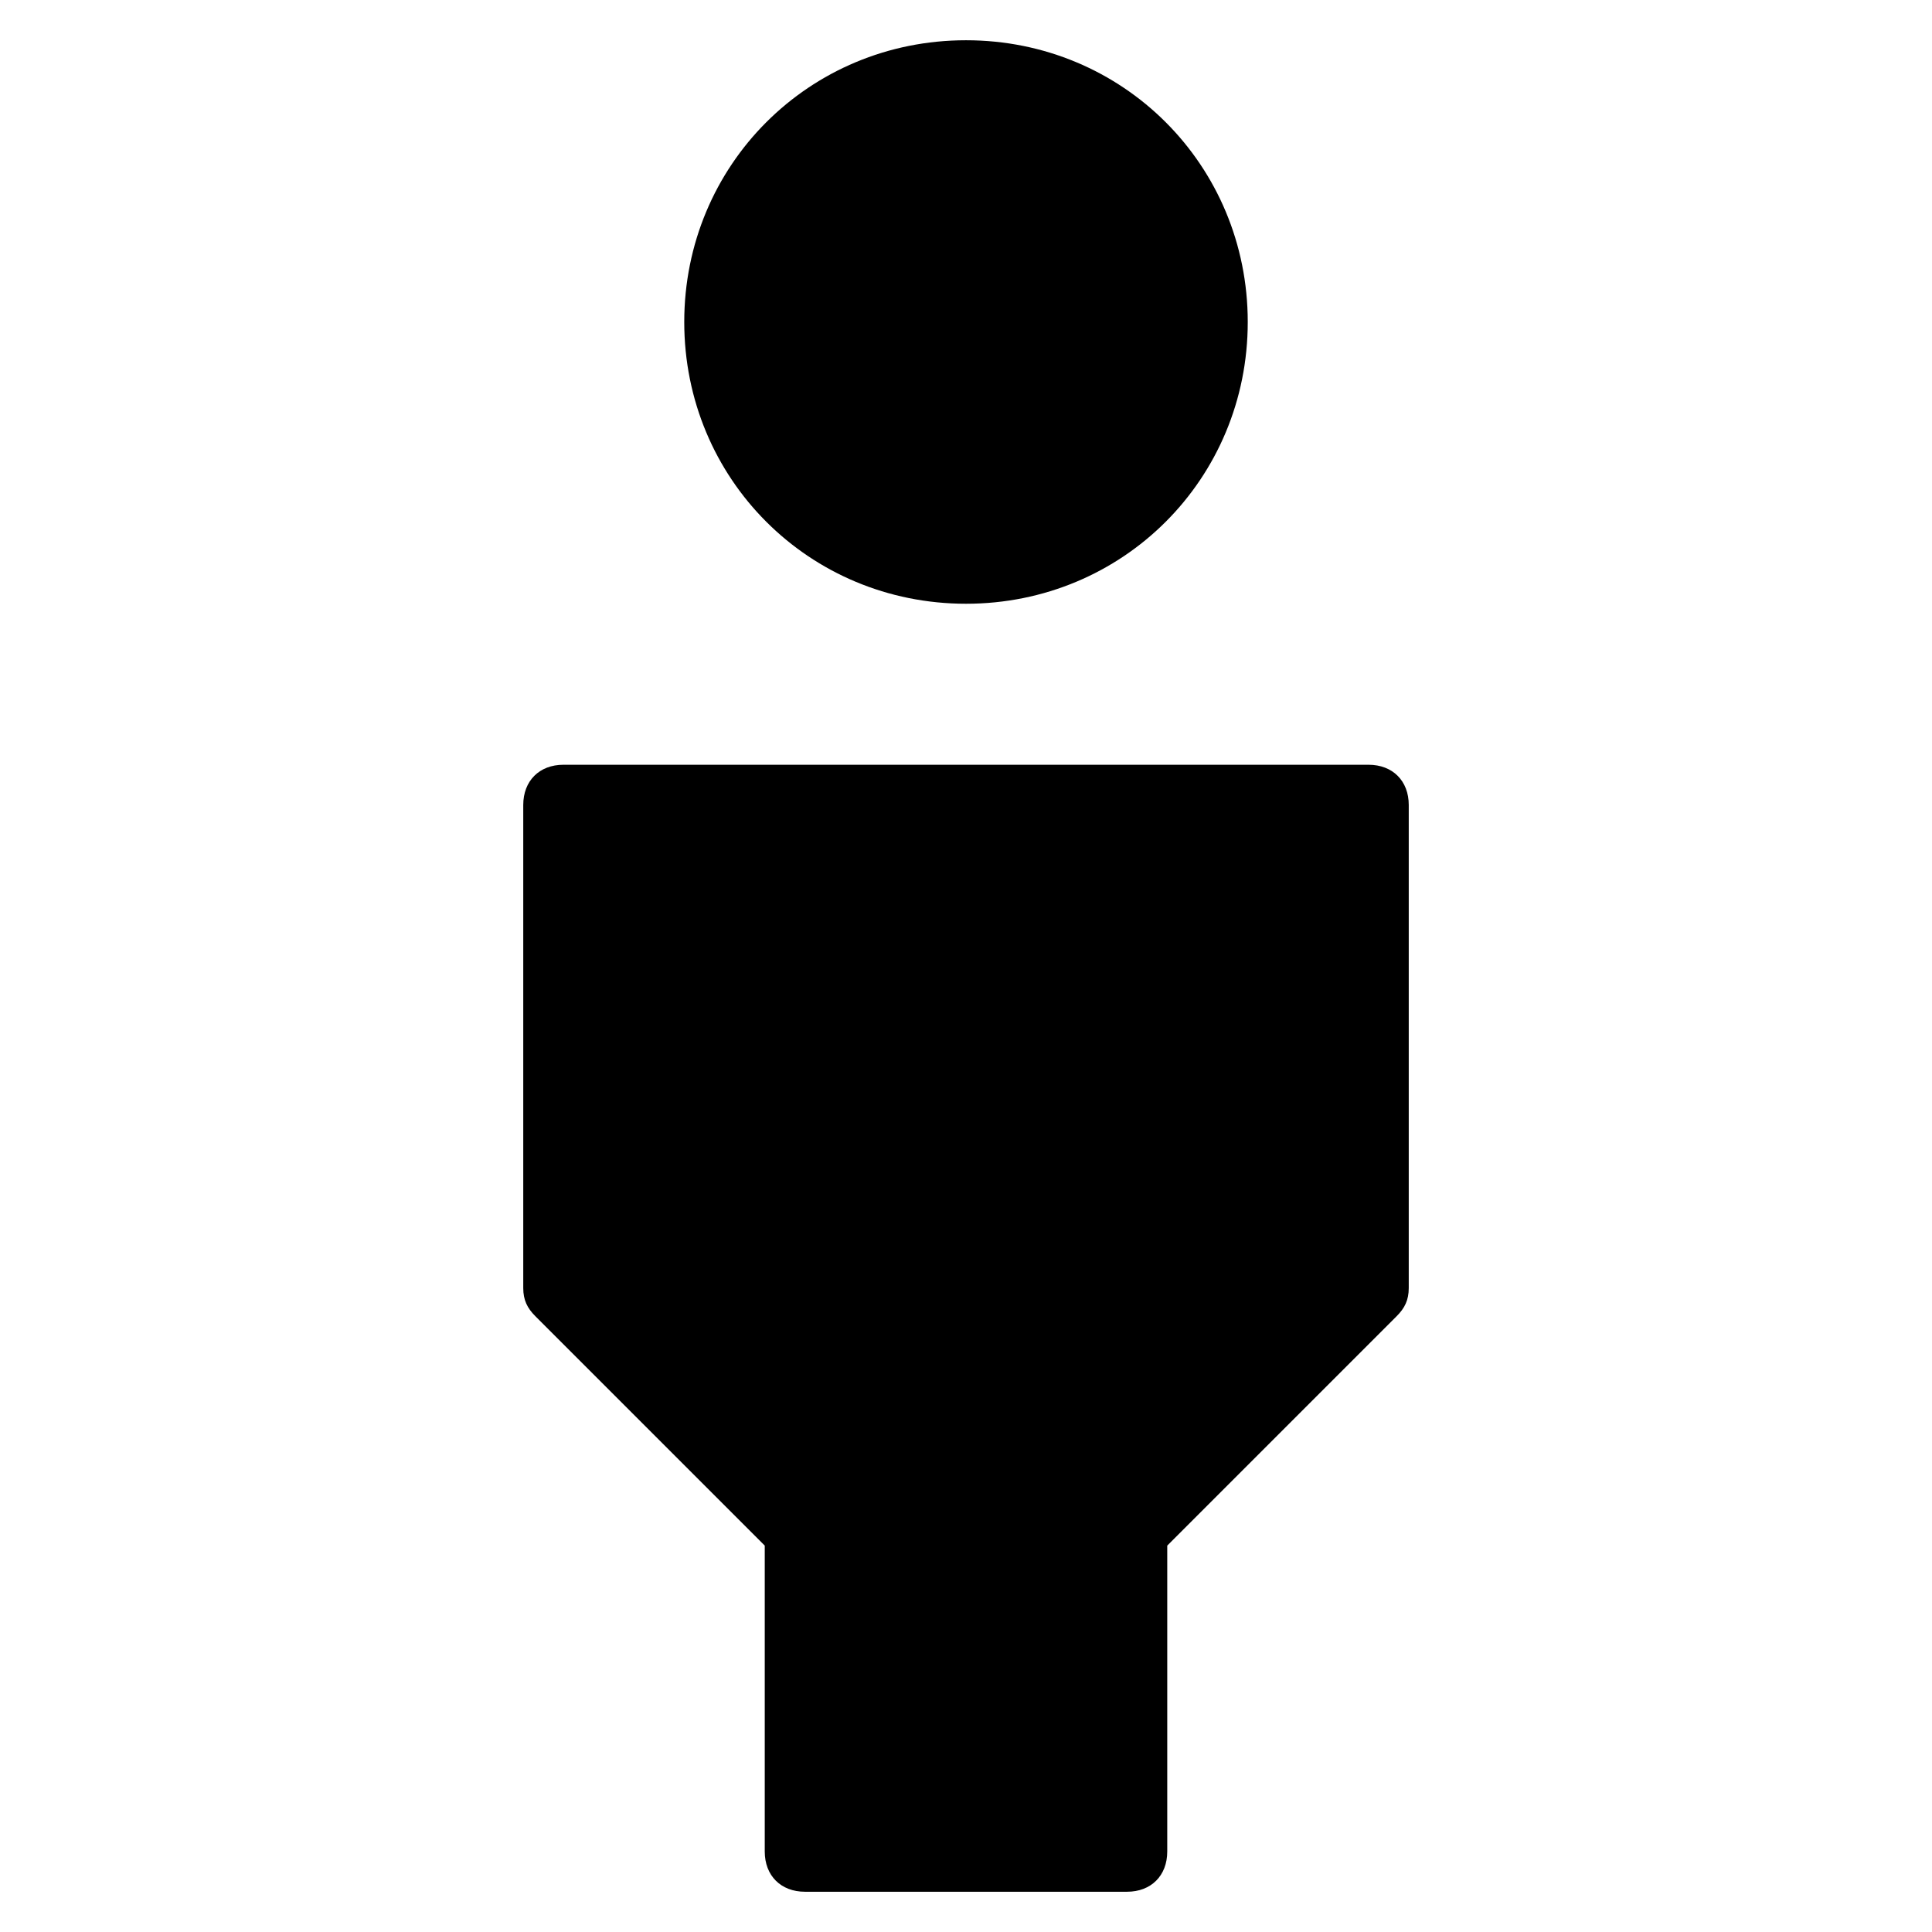 <?xml version="1.0" encoding="utf-8"?>
<!-- Generator: Adobe Illustrator 19.1.0, SVG Export Plug-In . SVG Version: 6.00 Build 0)  -->
<!DOCTYPE svg PUBLIC "-//W3C//DTD SVG 1.1//EN" "http://www.w3.org/Graphics/SVG/1.1/DTD/svg11.dtd">
<svg version="1.1" id="Layer_1" xmlns="http://www.w3.org/2000/svg" xmlns:xlink="http://www.w3.org/1999/xlink" x="0px" y="0px"
	 width="48px" height="48px" viewBox="0 0 48 48" enable-background="new 0 0 48 48" xml:space="preserve">
<path d="M24,15c3.9,0,7-3.1,7-7s-3.1-7-7-7s-7,3.1-7,7S20.1,15,24,15z"/>
<path d="M34,19H14c-0.6,0-1,0.4-1,1v12c0,0.3,0.1,0.5,0.3,0.7l5.7,5.7V46c0,0.6,0.4,1,1,1h8c0.6,0,1-0.4,1-1v-7.6l5.7-5.7
	c0.2-0.2,0.3-0.4,0.3-0.7V20C35,19.4,34.6,19,34,19z"/>
</svg>
